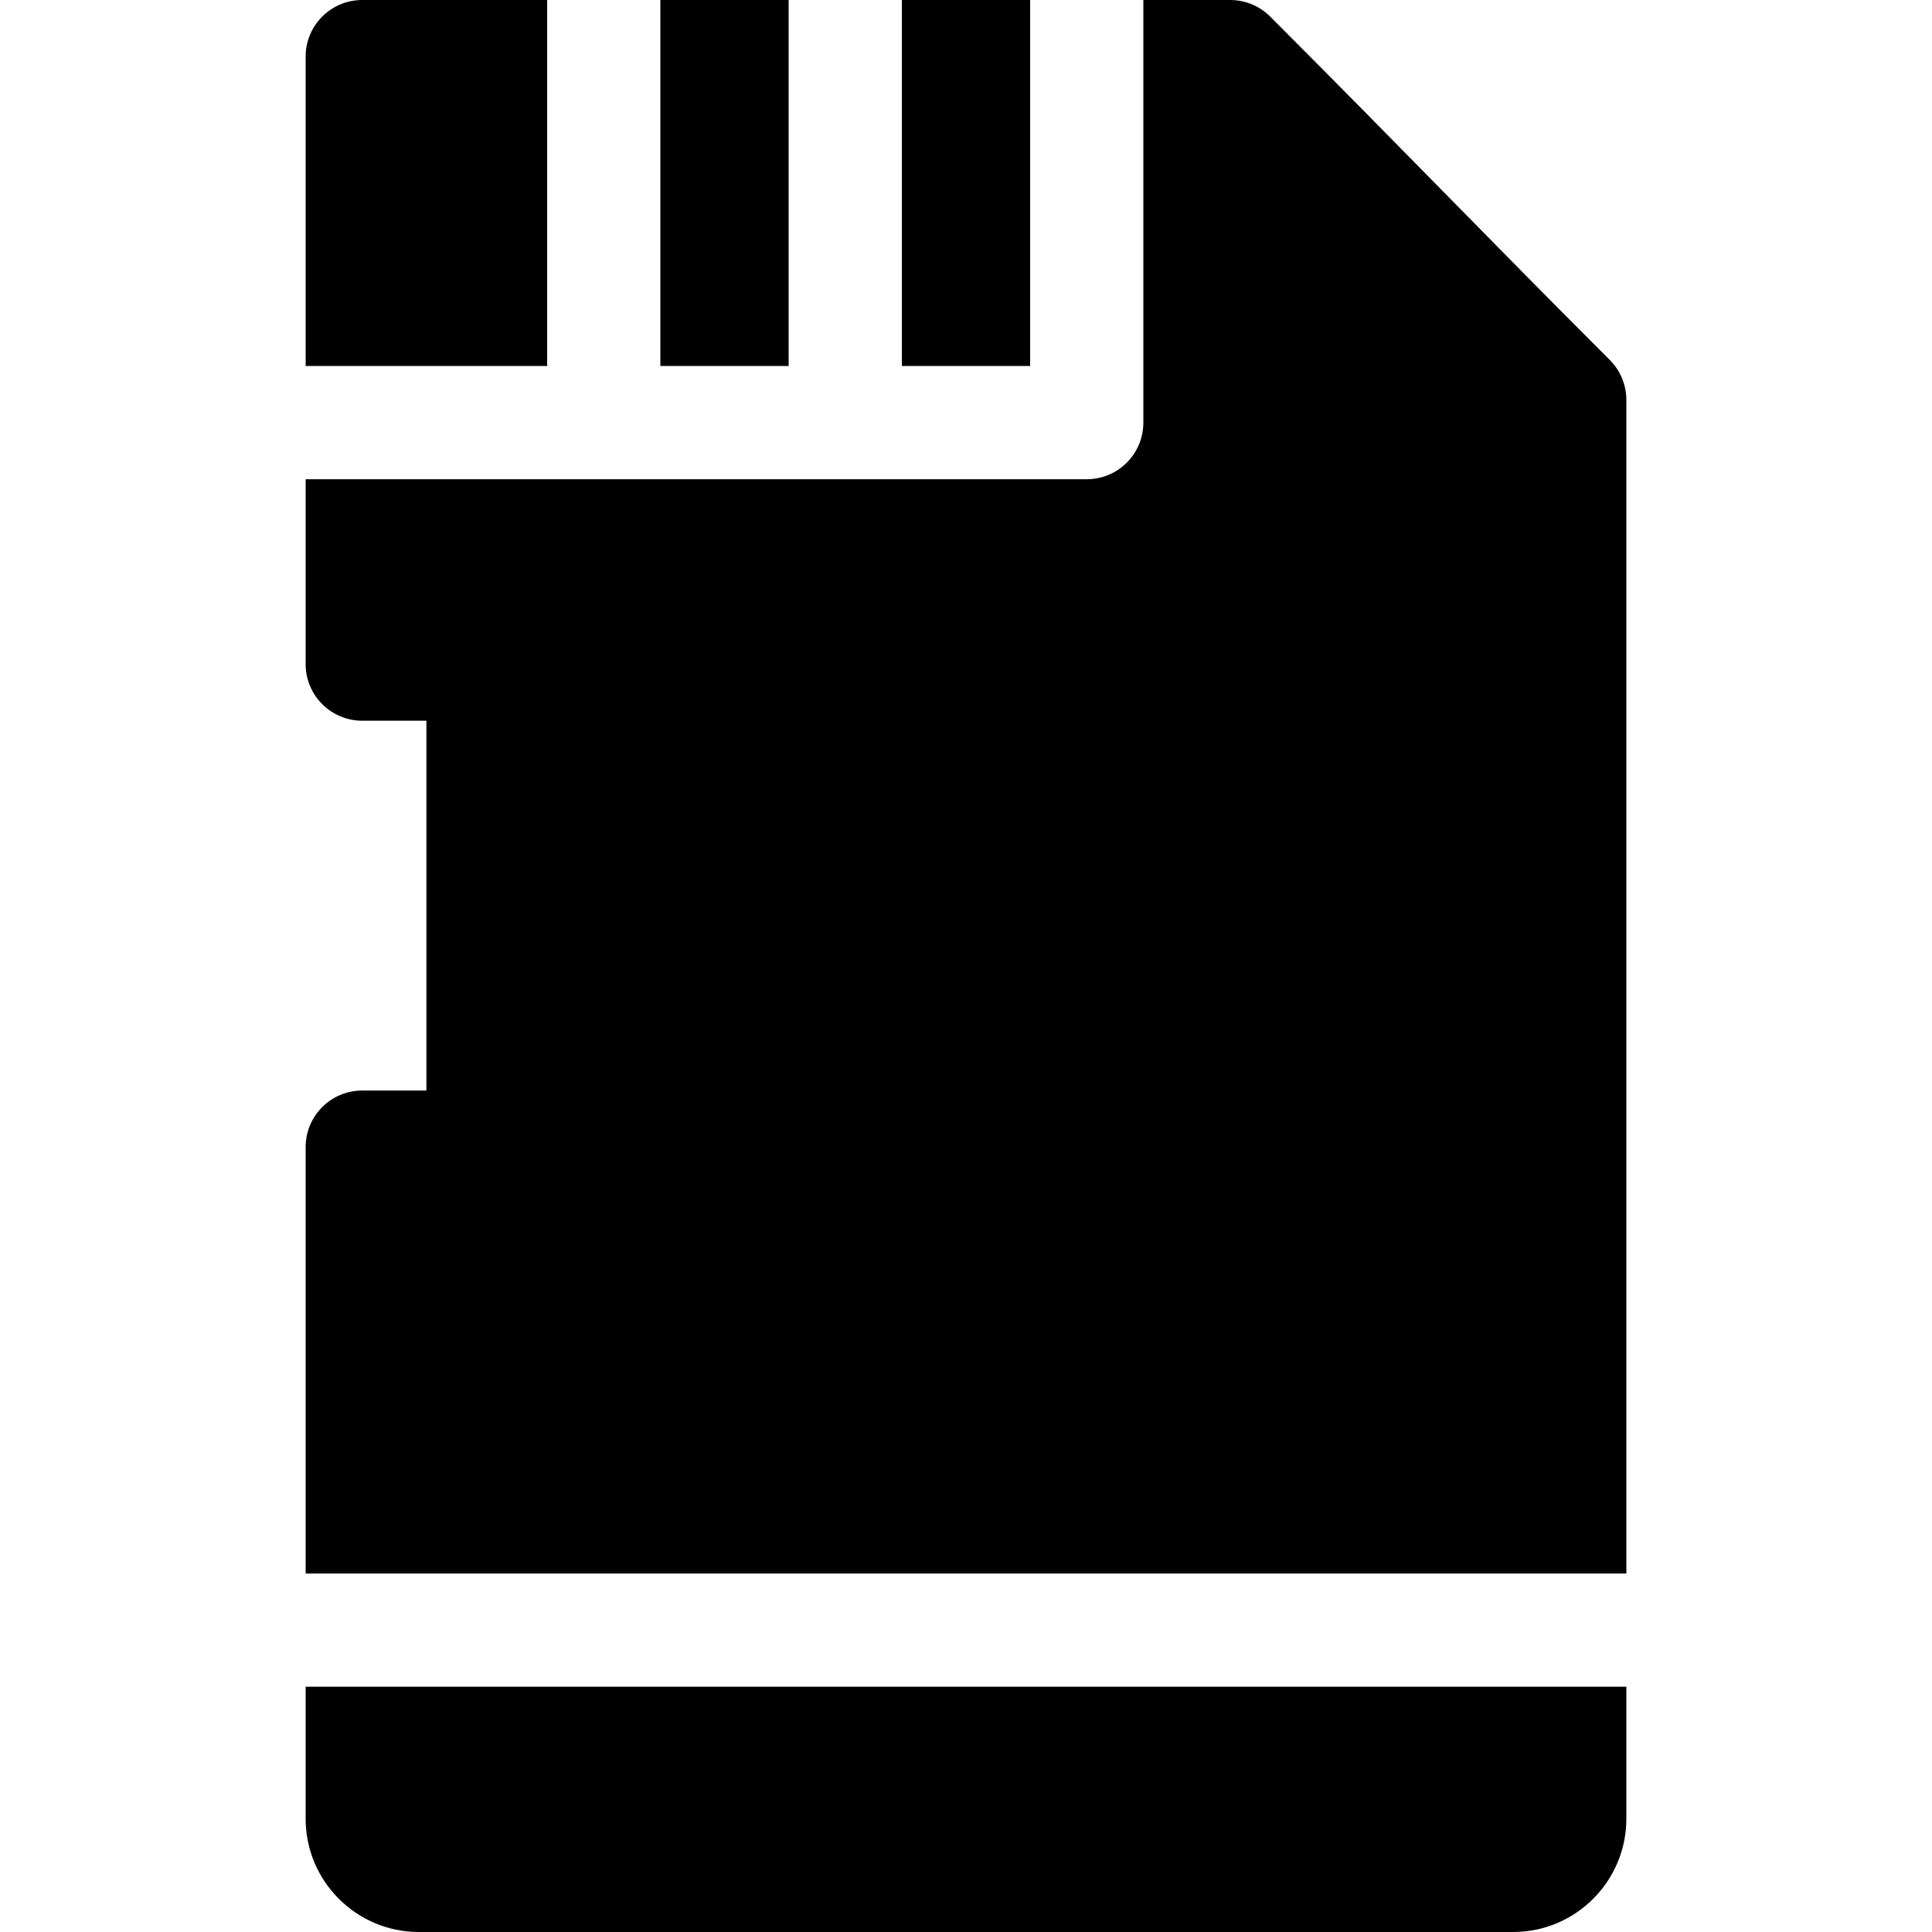 <svg id="Capa_1" enable-background="new 0 0 512 512" height="512" viewBox="0 0 512 512" width="512" xmlns="http://www.w3.org/2000/svg"><g><path d="m273 97v-97c-10.619 0-22.123 0-34 0v97z"/><path d="m303 112c0 8.284-6.716 15-15 15-25.236 0-185.168 0-207 0v49c0 8.284 6.716 15 15 15h17v98h-17c-8.284 0-15 6.716-15 15v113h350c0-105.144 0-300.952 0-311 0-3.979-1.58-7.794-4.394-10.606-35.058-35.06-54.918-55.92-90-91-2.812-2.814-6.627-4.394-10.606-4.394-4.802 0-12.798 0-23 0z"/><path d="m81 447v35c0 16.542 13.458 30 30 30h290c16.542 0 30-13.458 30-30 0-2.571 0-15.454 0-35z"/><path d="m145 97c0-12.279 0-82.625 0-97-24.338 0-42.988 0-49 0-8.284 0-15 6.716-15 15v82z"/><path d="m209 97c0-12.279 0-82.625 0-97-11.523 0-23.001 0-34 0v97z"/></g></svg>